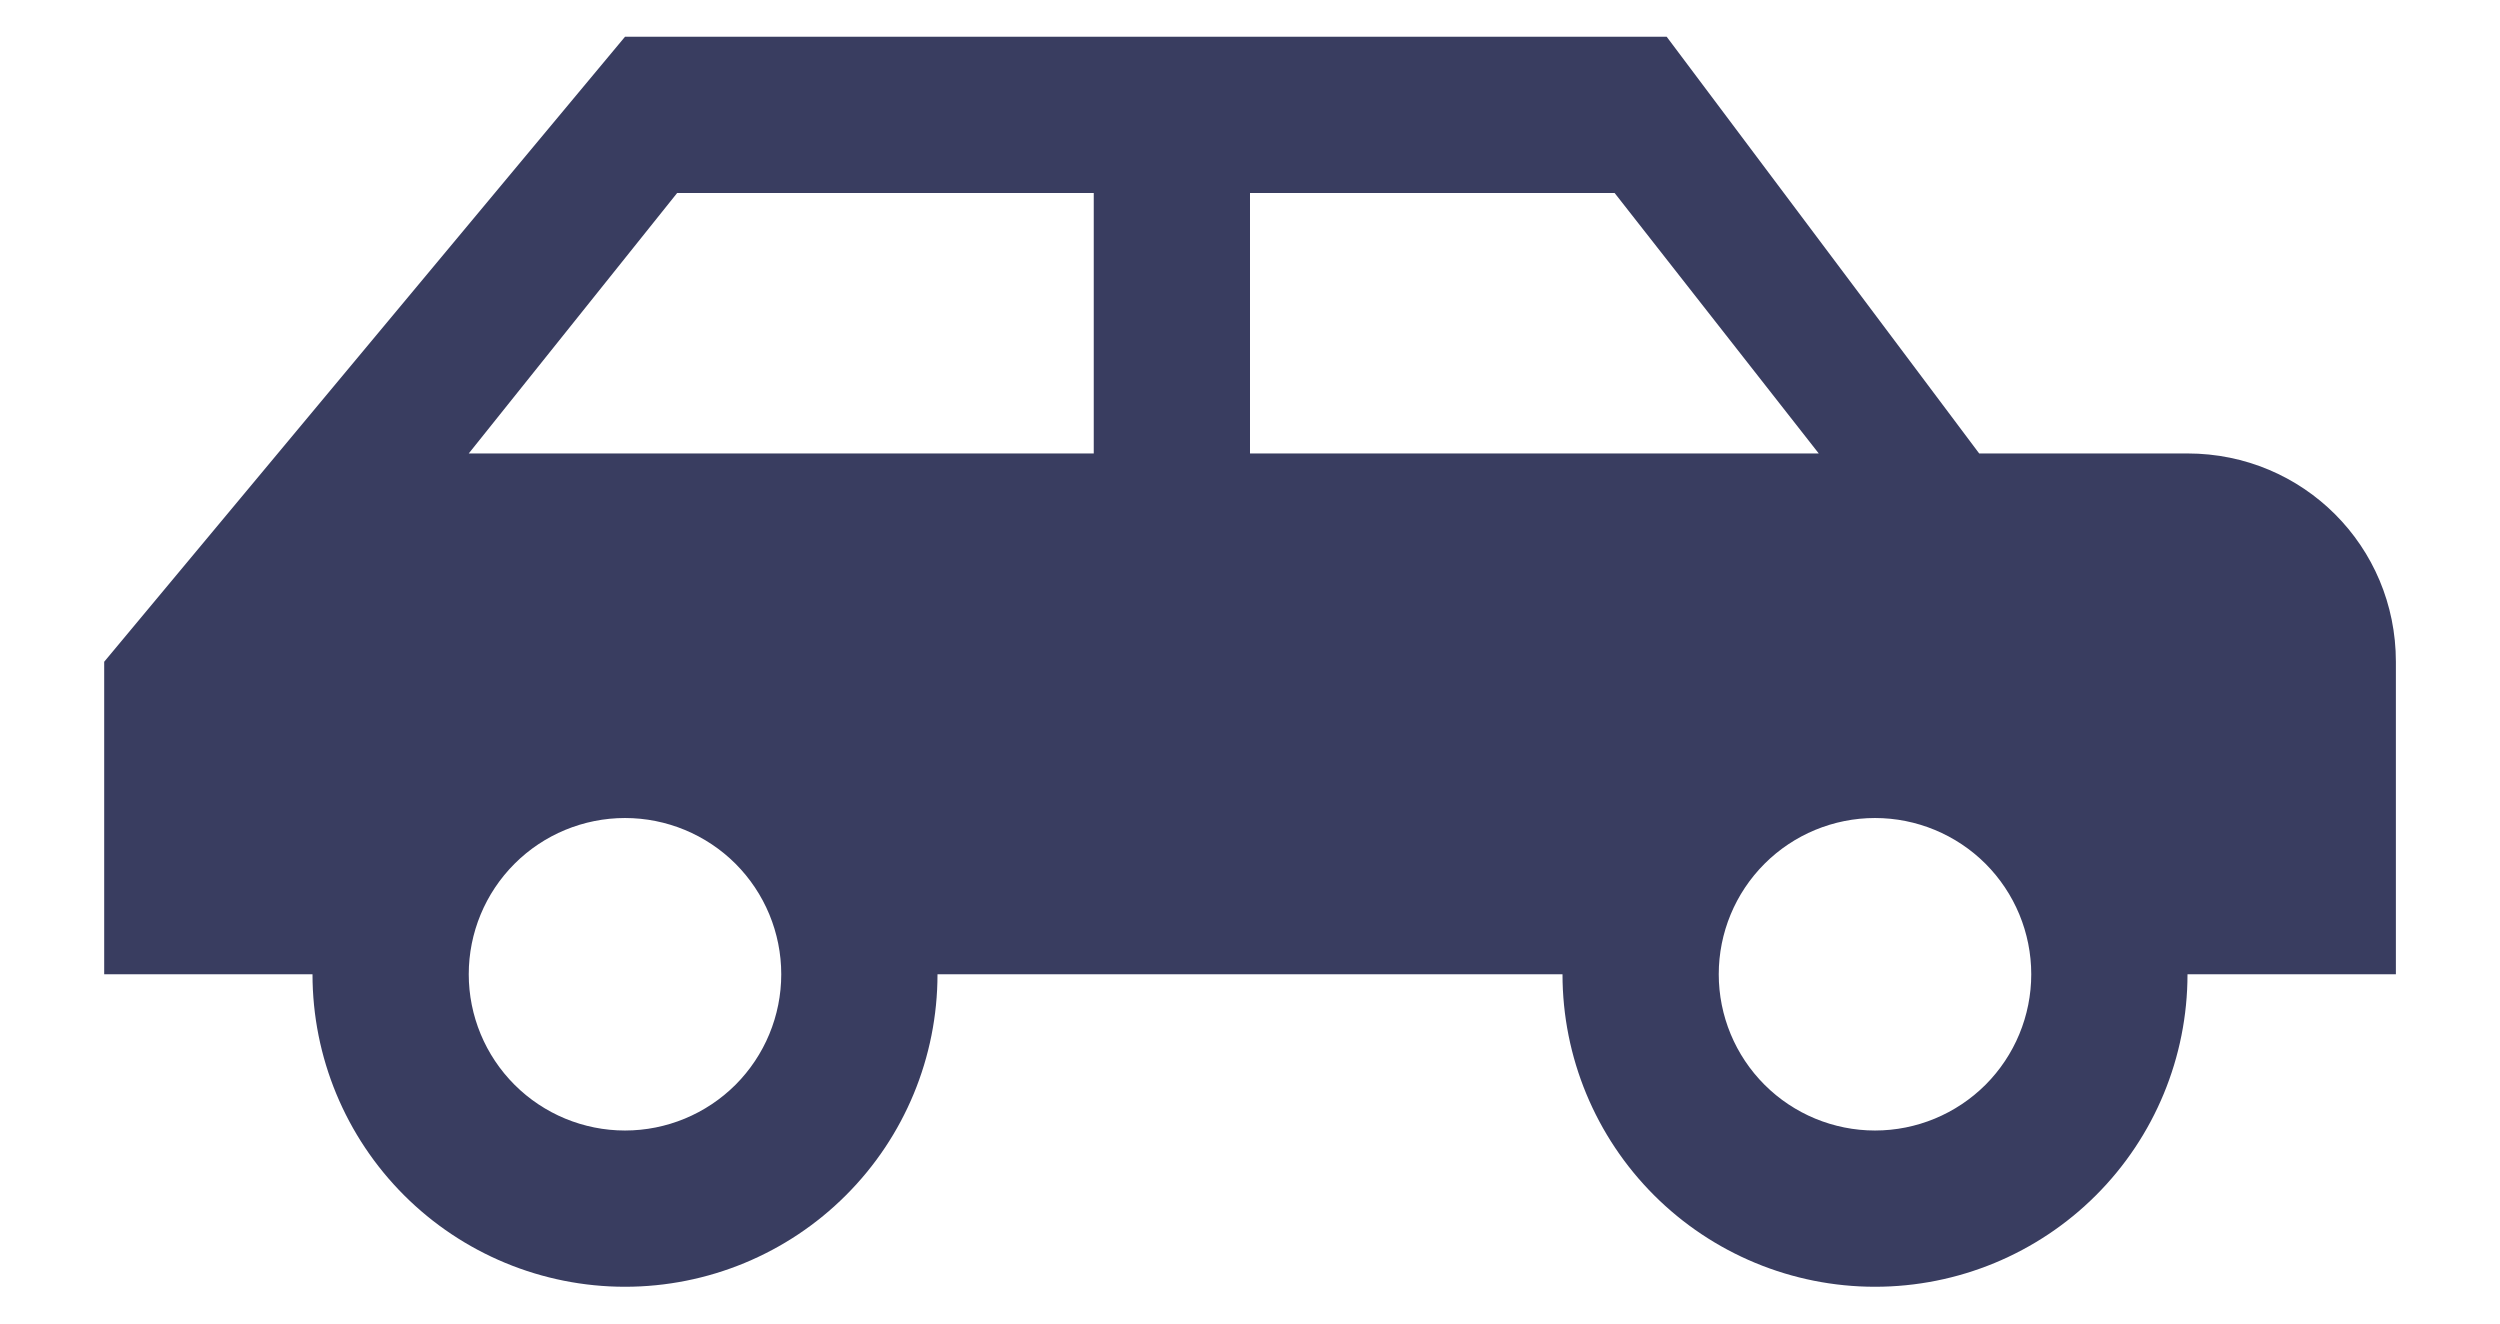 <svg width="34" height="18" viewBox="0 0 34 18" fill="none" xmlns="http://www.w3.org/2000/svg">
<g clip-path="url(#clip0_1239:2333)">
<path d="M22.667 0.5H8.5L1.417 9V13.25H4.25C4.25 14.377 4.698 15.458 5.495 16.255C6.292 17.052 7.373 17.5 8.5 17.5C9.627 17.5 10.709 17.052 11.505 16.255C12.303 15.458 12.75 14.377 12.75 13.25H21.25C21.25 14.377 21.698 15.458 22.495 16.255C23.292 17.052 24.373 17.5 25.5 17.5C26.628 17.5 27.709 17.052 28.506 16.255C29.303 15.458 29.75 14.377 29.75 13.25H32.584V9C32.584 7.428 31.323 6.167 29.75 6.167H26.917L22.667 0.5ZM9.209 2.625H14.875V6.167H6.375L9.209 2.625ZM17 2.625H21.959L24.735 6.167H17V2.625ZM8.5 11.125C9.064 11.125 9.604 11.349 10.003 11.747C10.401 12.146 10.625 12.686 10.625 13.25C10.625 13.814 10.401 14.354 10.003 14.753C9.604 15.151 9.064 15.375 8.5 15.375C7.937 15.375 7.396 15.151 6.998 14.753C6.599 14.354 6.375 13.814 6.375 13.25C6.375 12.686 6.599 12.146 6.998 11.747C7.396 11.349 7.937 11.125 8.5 11.125V11.125ZM25.5 11.125C26.064 11.125 26.604 11.349 27.003 11.747C27.401 12.146 27.625 12.686 27.625 13.25C27.625 13.814 27.401 14.354 27.003 14.753C26.604 15.151 26.064 15.375 25.5 15.375C24.937 15.375 24.396 15.151 23.998 14.753C23.599 14.354 23.375 13.814 23.375 13.25C23.375 12.686 23.599 12.146 23.998 11.747C24.396 11.349 24.937 11.125 25.5 11.125Z" fill="#393D60"/>
</g>
<defs>
<clipPath id="clip0_1239:2333">
<rect width="34" height="17" fill="white" transform="translate(0 0.5)"/>
</clipPath>
</defs>
</svg>
